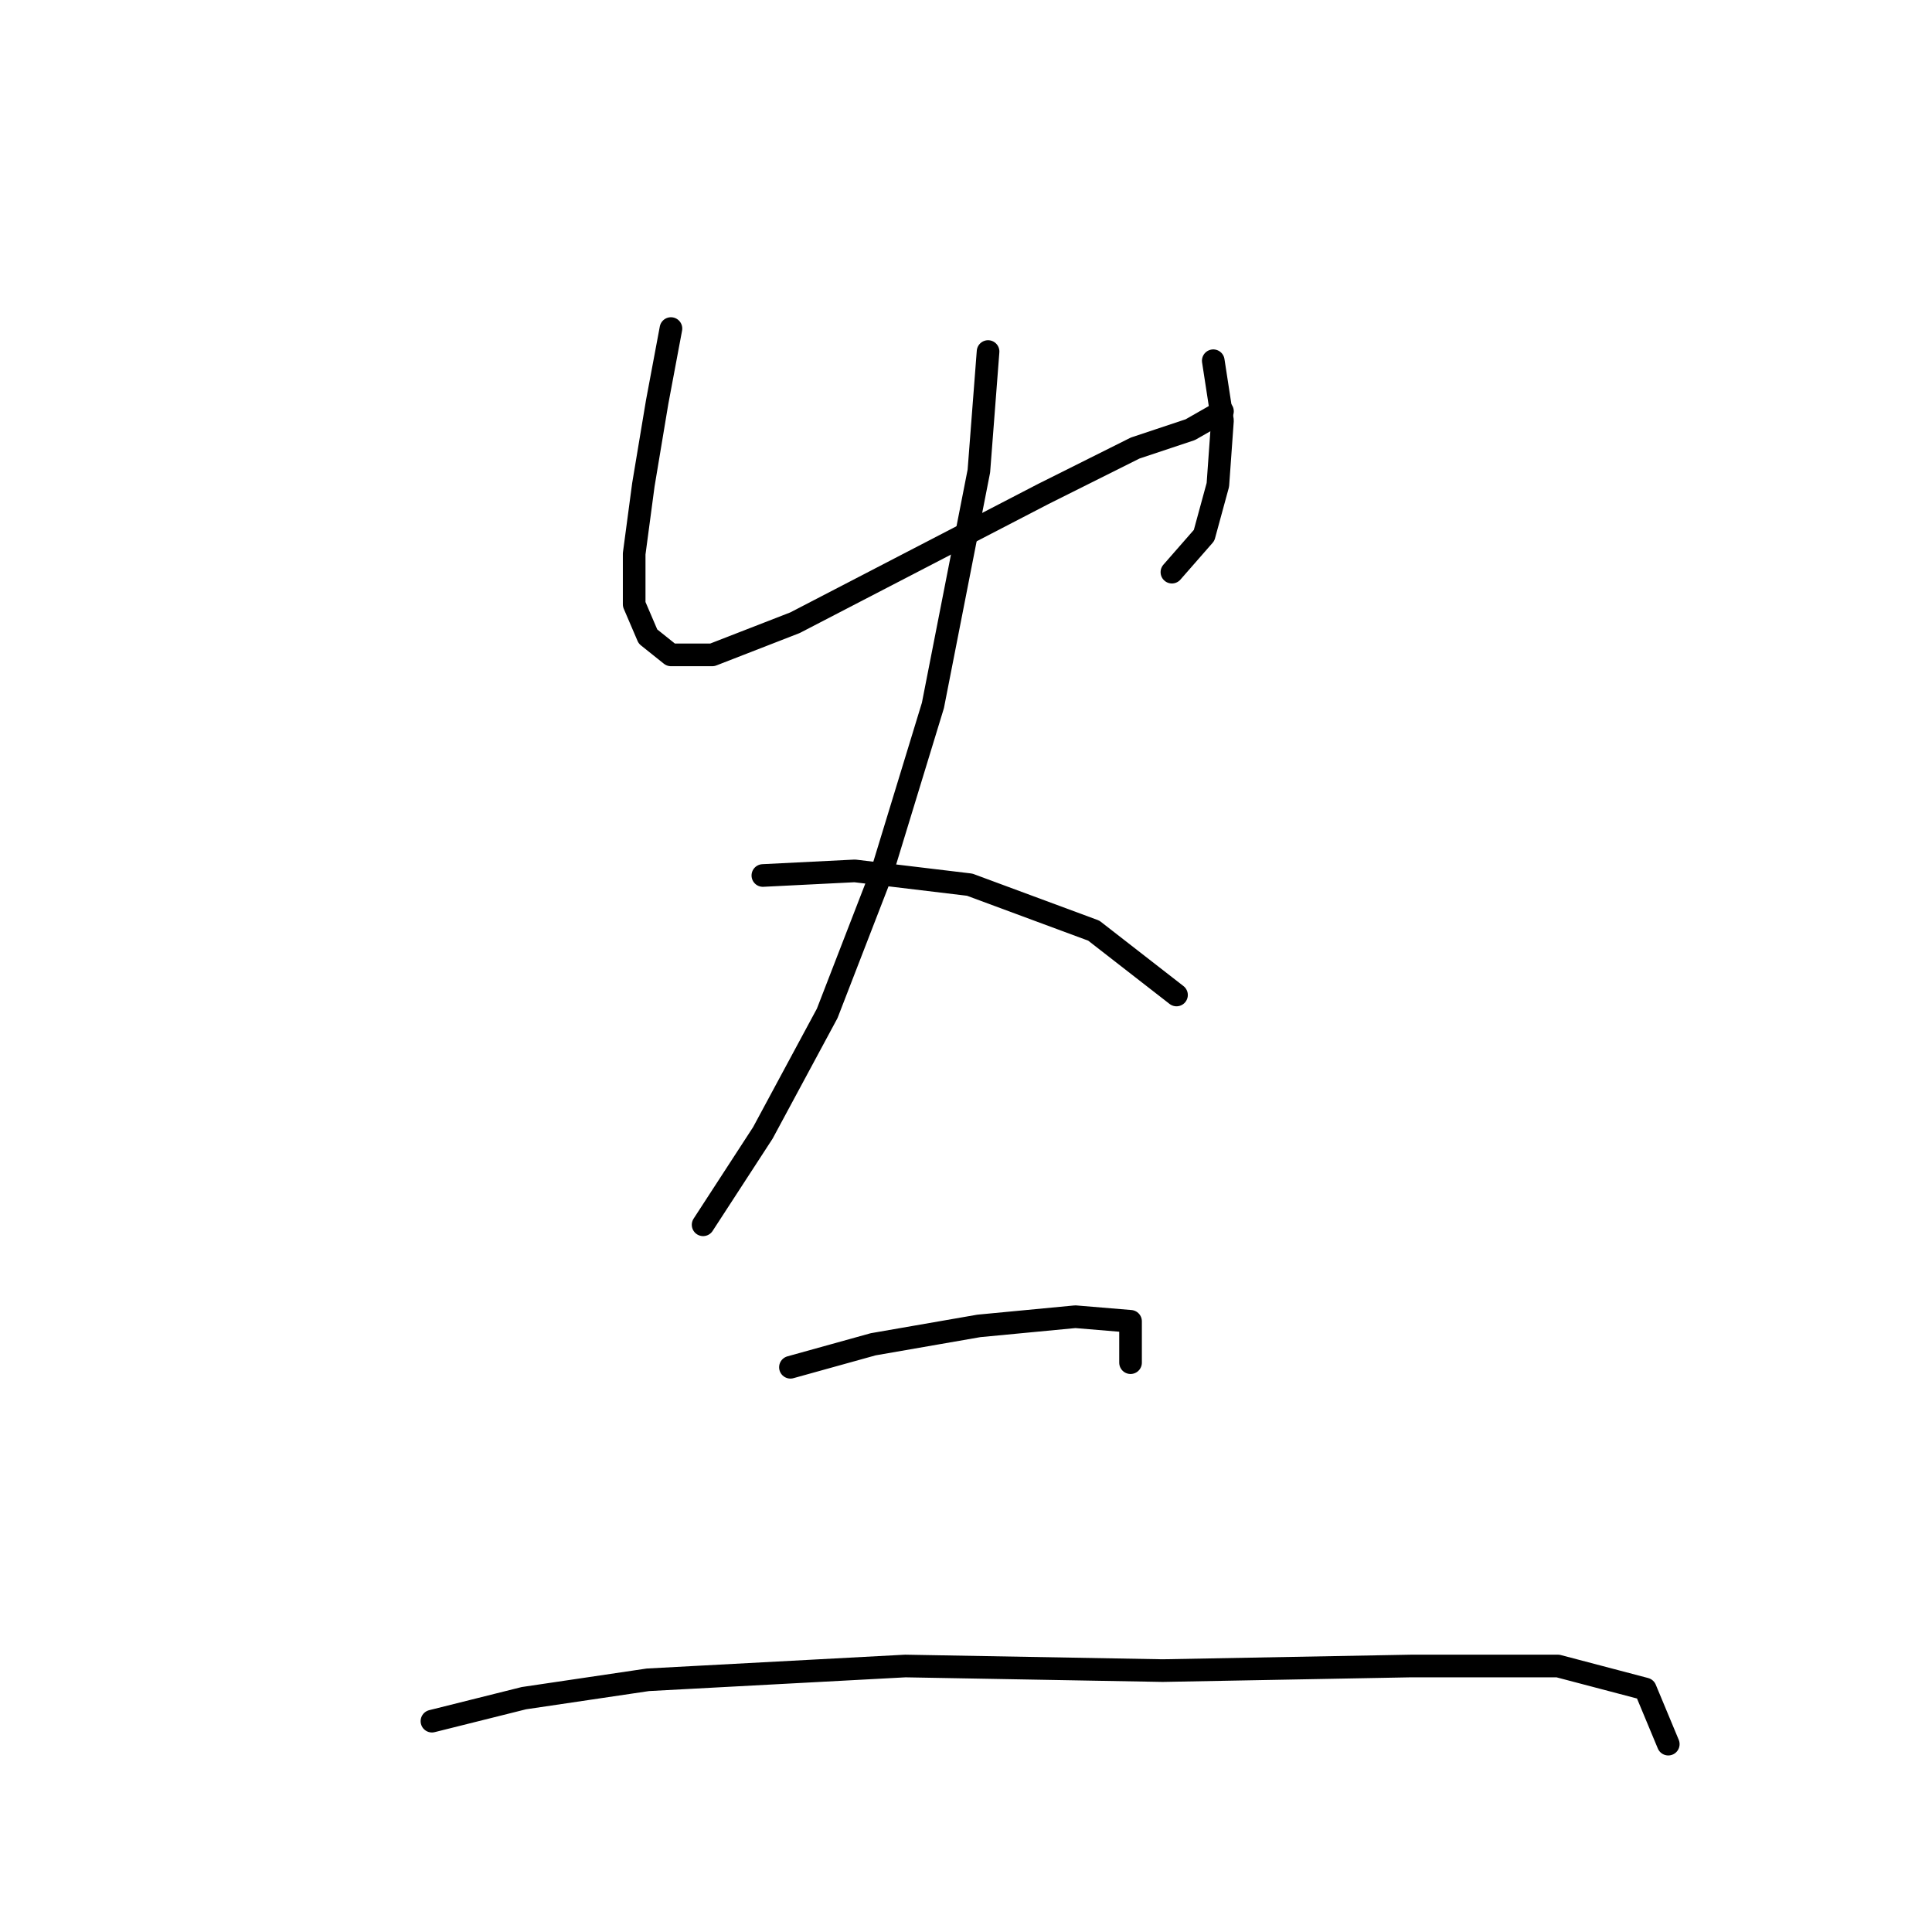 <?xml version="1.0" standalone="no"?>
    <svg width="256" height="256" xmlns="http://www.w3.org/2000/svg" version="1.1">
    <polyline stroke="black" stroke-width="3" stroke-linecap="round" fill="transparent" stroke-linejoin="round" points="88.903 43.536 87.076 53.28 85.249 64.242 84.031 73.377 84.031 80.076 85.858 84.339 88.903 86.775 94.384 86.775 105.346 82.512 121.789 73.986 138.232 65.46 150.412 59.37 157.72 56.934 161.983 54.498 161.983 54.498 " />
        <polyline stroke="black" stroke-width="3" stroke-linecap="round" fill="transparent" stroke-linejoin="round" points="160.765 47.799 161.983 55.716 161.374 64.242 159.547 70.941 155.284 75.813 155.284 75.813 " />
        <polyline stroke="black" stroke-width="3" stroke-linecap="round" fill="transparent" stroke-linejoin="round" points="130.924 46.581 129.706 62.415 123.616 93.474 116.917 115.398 109.609 134.277 101.083 150.111 93.166 162.291 93.166 162.291 " />
        <polyline stroke="black" stroke-width="3" stroke-linecap="round" fill="transparent" stroke-linejoin="round" points="101.083 116.007 113.263 115.398 128.488 117.225 144.931 123.315 155.893 131.841 155.893 131.841 " />
        <polyline stroke="black" stroke-width="3" stroke-linecap="round" fill="transparent" stroke-linejoin="round" points="104.737 181.17 115.699 178.125 129.706 175.689 142.495 174.471 149.803 175.08 149.803 180.561 149.803 180.561 " />
        <polyline stroke="black" stroke-width="3" stroke-linecap="round" fill="transparent" stroke-linejoin="round" points="57.235 228.062 69.415 225.017 85.858 222.581 119.962 220.754 154.066 221.363 186.952 220.754 206.439 220.754 218.01 223.799 221.055 231.107 221.055 231.107 " />
        </svg>